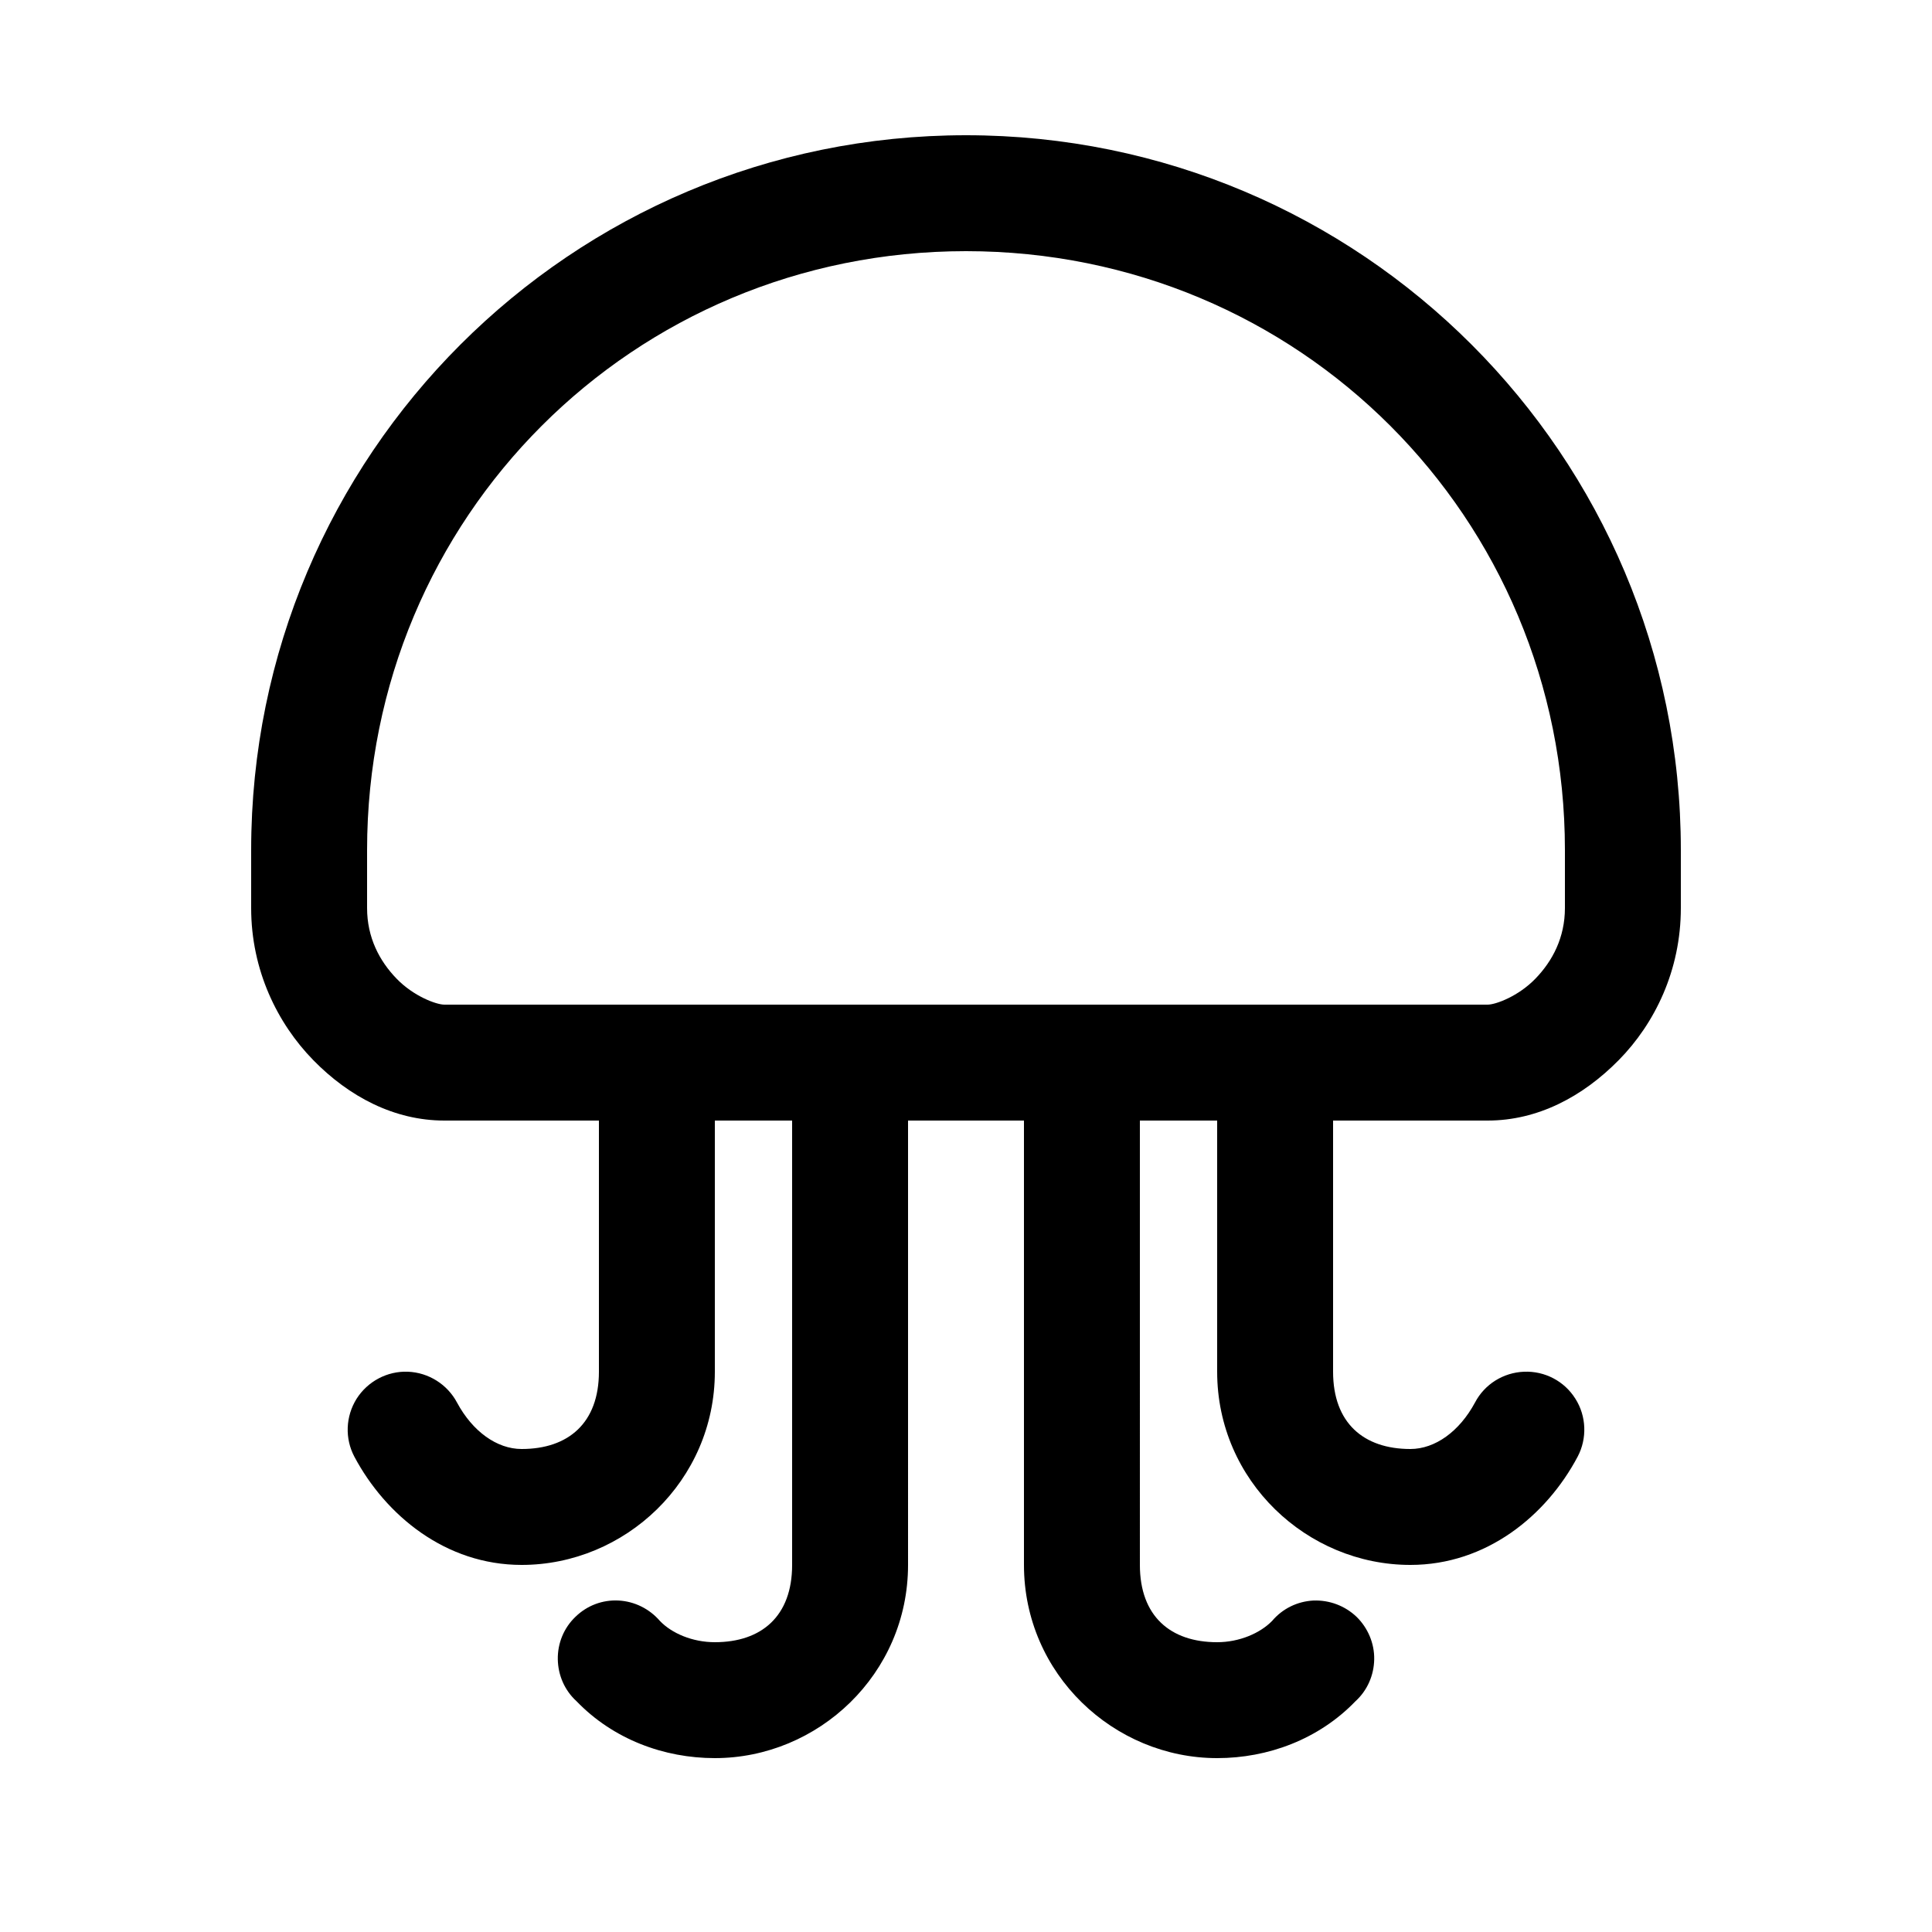 <?xml version="1.0" encoding="utf-8"?>
<!-- Generator: Adobe Illustrator 26.3.1, SVG Export Plug-In . SVG Version: 6.00 Build 0)  -->
<svg version="1.1" id="Layer_1"
	xmlns="http://www.w3.org/2000/svg"
	xmlns:xlink="http://www.w3.org/1999/xlink" x="0px" y="0px" viewBox="0 0 700 700" style="enable-background:new 0 0 700 700;" xml:space="preserve">
	<path d="M350,49C206.9,49,91,164.9,91,308v21c0,22.5,9.5,41.8,22.5,55.1S142.9,406,161,406h56v91c0,18.6-11.1,28-28,28
	c-9,0-17.8-6.4-23.4-16.8c-3.5-6.6-10.3-10.9-17.8-11.2c-7.5-0.3-14.6,3.5-18.6,9.8c-4,6.4-4.3,14.4-0.8,21
	c11.3,21.2,33,39.2,60.6,39.2c37.4,0,70-30.4,70-70v-91h28v161c0,18.6-11.1,28-28,28c-8.1,0-15.6-3.2-19.9-7.7
	c-3.8-4.4-9.2-7.1-15-7.4c-5.8-0.3-11.4,1.8-15.6,5.9c-4.2,4-6.5,9.6-6.4,15.4c0.1,5.8,2.5,11.3,6.8,15.2
	c13.3,13.8,31.7,20.6,50.1,20.6c37.4,0,70-30.4,70-70V406h42v161c0,39.6,32.6,70,70,70c18.4,0,36.8-6.8,50.1-20.6
	c4.3-3.9,6.7-9.4,6.8-15.2c0.1-5.8-2.3-11.4-6.4-15.4c-4.2-4-9.8-6.1-15.6-5.9c-5.8,0.3-11.2,2.9-15,7.4c-4.3,4.4-11.8,7.7-19.9,7.7
	c-16.9,0-28-9.4-28-28V406h28v91c0,39.6,32.6,70,70,70c27.6,0,49.3-17.9,60.6-39.2c3.5-6.6,3.2-14.7-0.8-21
	c-4-6.4-11.1-10.1-18.6-9.8c-7.5,0.3-14.3,4.5-17.8,11.2C528.8,518.6,520,525,511,525c-16.9,0-28-9.4-28-28v-91h56
	c18.1,0,34.4-8.6,47.5-21.9S609,351.5,609,329v-21C609,164.9,493.1,49,350,49L350,49z M350,91c120.6,0,217,96.4,217,217v21
	c0,10.7-4.5,19.2-10.7,25.6S541.9,364,539,364H161c-2.9,0-11.1-3-17.3-9.4S133,339.7,133,329v-21C133,187.4,229.4,91,350,91z"/>
</svg>
